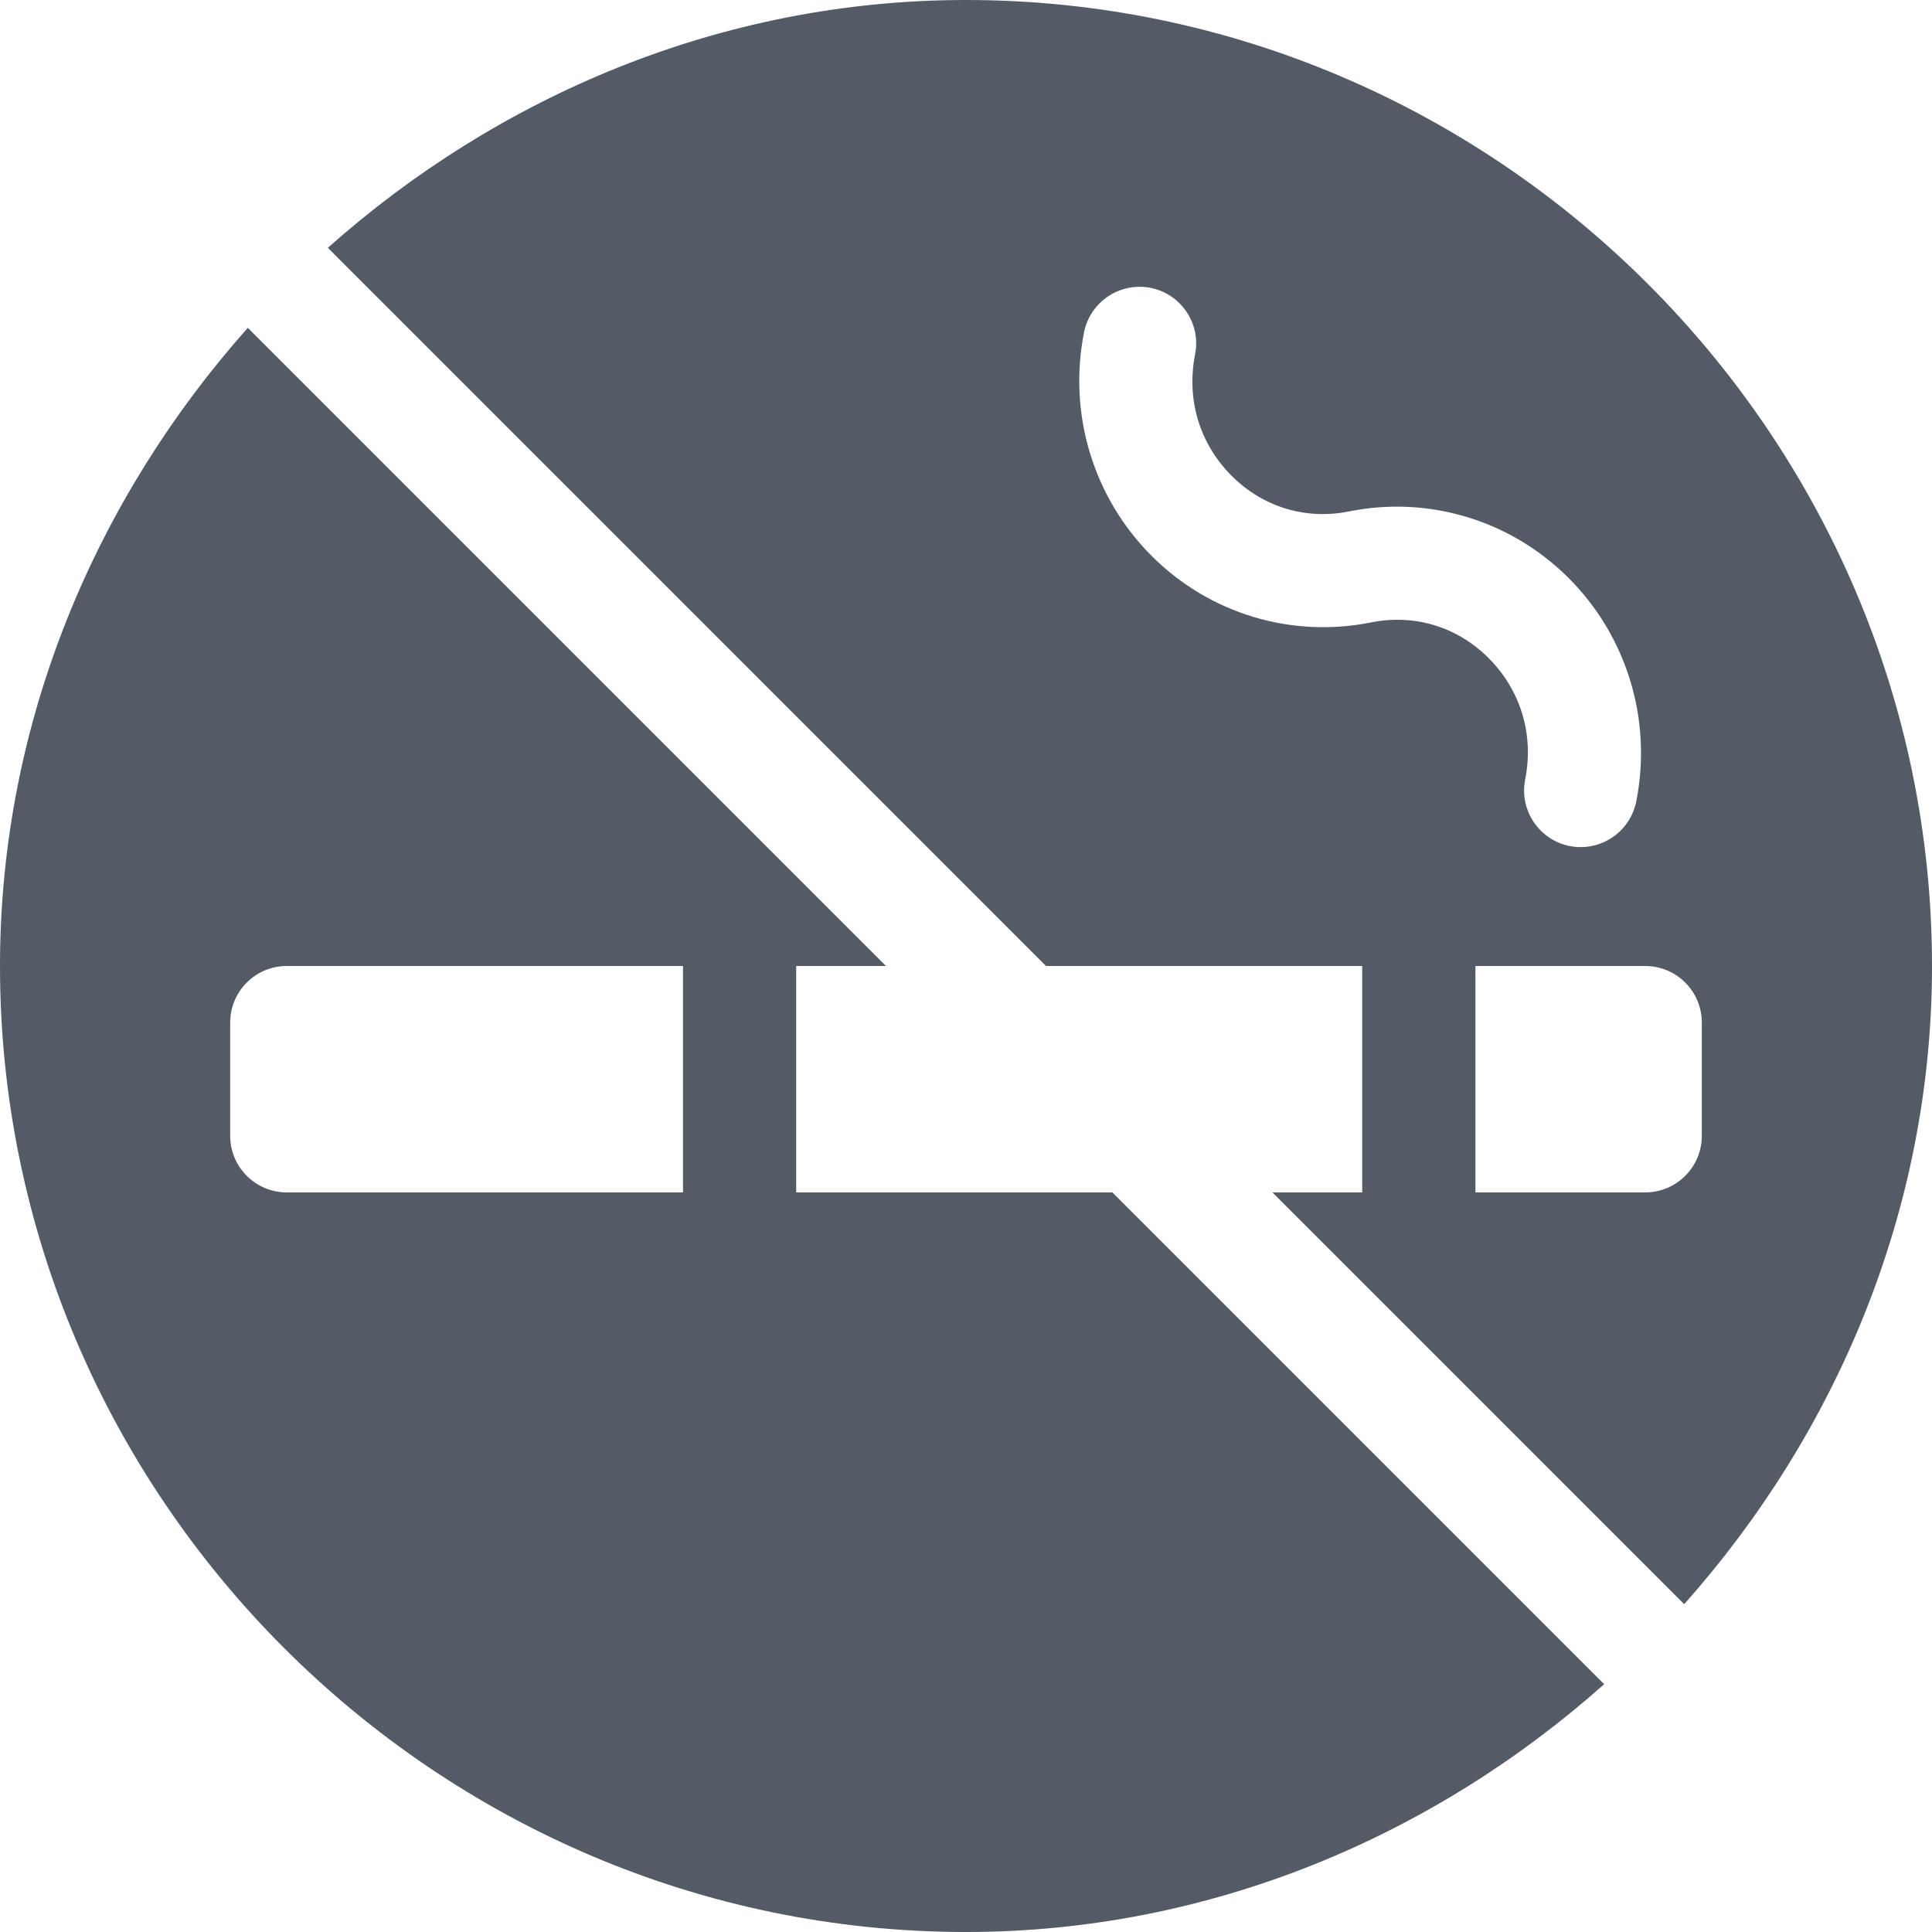 <?xml version="1.0" encoding="iso-8859-1"?>
<!-- Generator: Adobe Illustrator 19.0.0, SVG Export Plug-In . SVG Version: 6.00 Build 0)  -->
<svg xmlns="http://www.w3.org/2000/svg" xmlns:xlink="http://www.w3.org/1999/xlink" version="1.1" id="Layer_1" x="0px" y="0px" viewBox="0 0 512 512" style="enable-background:new 0 0 512 512;" xml:space="preserve" width="512px" height="512px">
<g>
	<g>
		<path d="M256,0C191.084,0,131.944,25.584,86.882,65.671L277.211,256H361v60h-23.789l109.118,109.118    C486.416,380.056,512,320.916,512,256C512,115.39,396.61,0,256,0z M363.432,164.931c-21.138,4.263-42.803-2.256-58.096-17.476    c-15.586-15.498-22.339-37.69-18.062-59.355c1.626-8.145,9.492-13.389,17.622-11.821c8.13,1.611,13.418,9.507,11.821,17.622    c-2.373,11.982,1.187,23.745,9.771,32.285c8.32,8.262,19.644,11.616,30.967,9.36c0.015-0.015,0.044-0.015,0.059-0.015    c21.035-4.233,42.759,2.3,58.066,17.534c15.571,15.498,22.324,37.676,18.047,59.326c-1.421,7.148-7.69,12.1-14.707,12.1    c-9.536,0-16.545-8.703-14.736-17.9c2.373-11.968-1.187-23.73-9.771-32.271C386.107,166.044,374.799,162.675,363.432,164.931z     M436,316h-45v-60h45c8.284,0,15,6.714,15,15v30C451,309.284,444.284,316,436,316z" fill="#535b66"/>
	</g>
</g>
<g>
	<g>
		<path d="M294.789,316H211v-60h23.789L65.671,86.882C25.584,131.944,0,191.084,0,256c0,140.61,115.39,256,256,256    c64.916,0,124.056-25.584,169.118-65.671L294.789,316z M181,316H76c-8.284,0-15-6.716-15-15v-30c0-8.286,6.716-15,15-15h105V316z" fill="#535b66"/>
	</g>
</g>
<g>
</g>
<g>
</g>
<g>
</g>
<g>
</g>
<g>
</g>
<g>
</g>
<g>
</g>
<g>
</g>
<g>
</g>
<g>
</g>
<g>
</g>
<g>
</g>
<g>
</g>
<g>
</g>
<g>
</g>
</svg>
